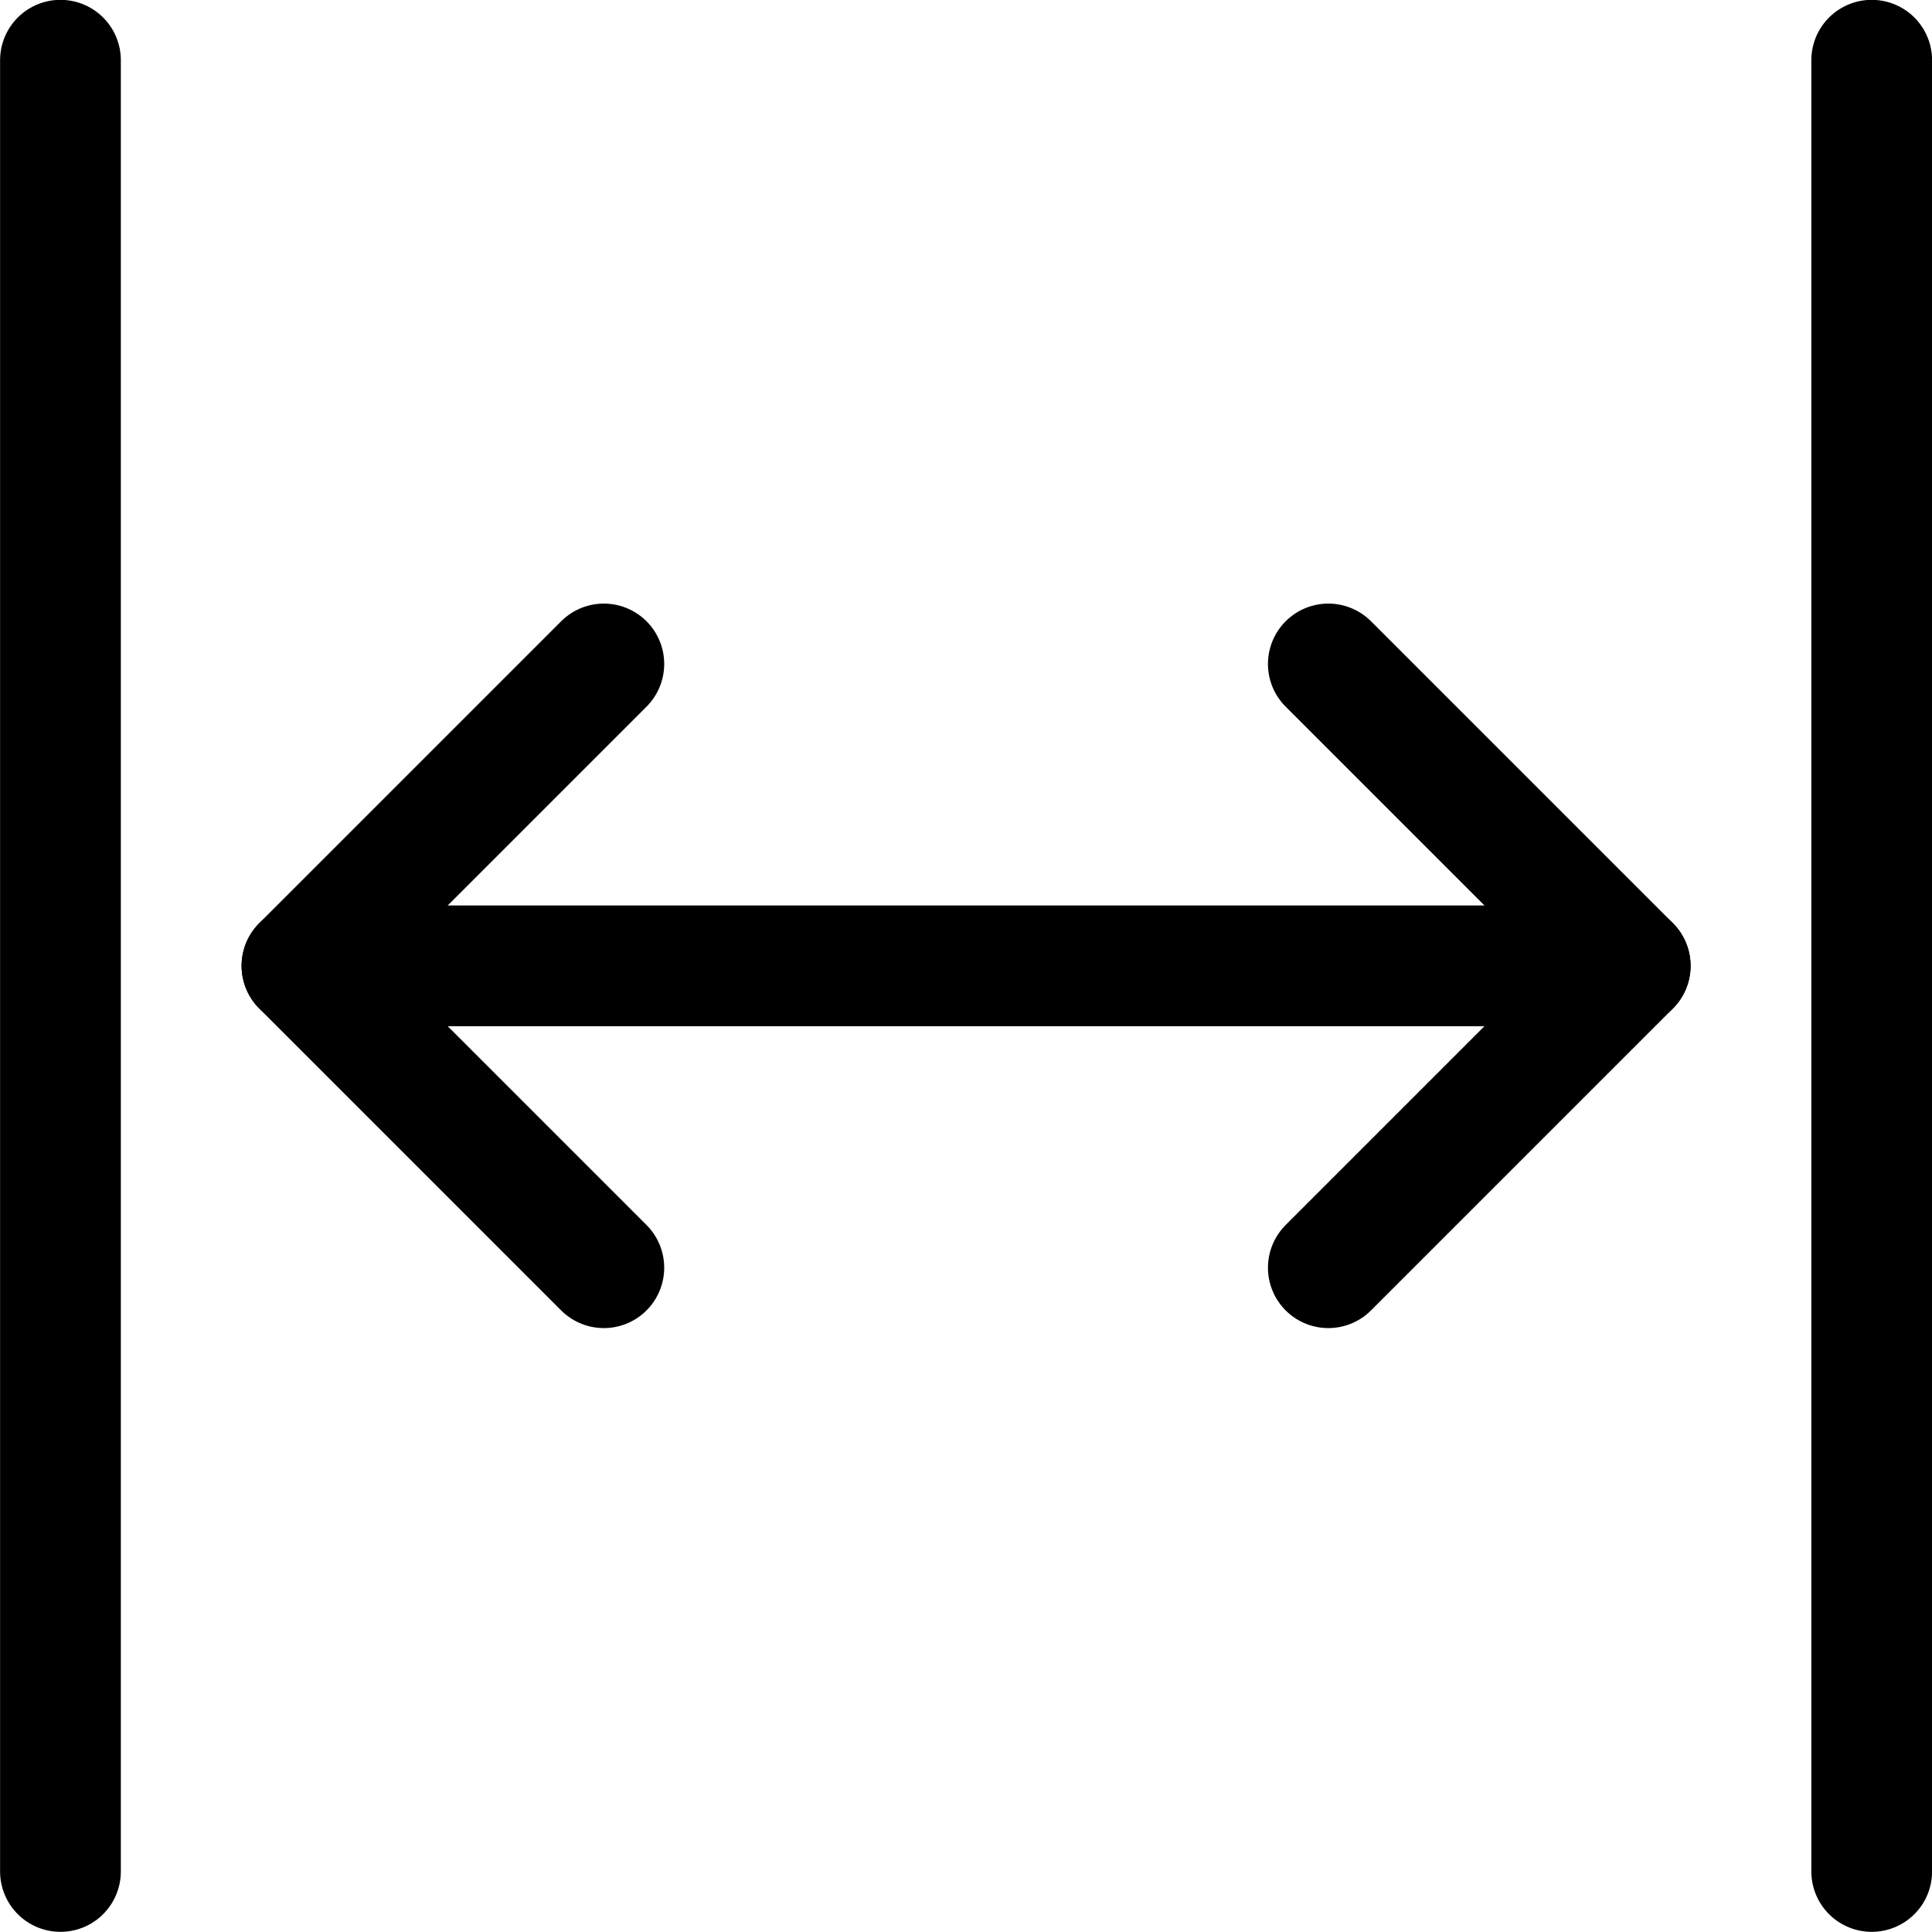 <svg xmlns="http://www.w3.org/2000/svg" viewBox="0 0 24 24"><defs><style>.a{fill:none;stroke:currentColor;stroke-linecap:round;stroke-linejoin:round;stroke-width:1.5px;}</style></defs><title>expand-horizontal-4</title><line class="a" x1="3.751" y1="11.998" x2="20.251" y2="11.998"/><polyline class="a" points="7.501 8.248 3.751 11.998 7.501 15.748"/><polyline class="a" points="16.501 8.248 20.251 11.998 16.501 15.748"/><line class="a" x1="0.751" y1="0.748" x2="0.751" y2="23.248"/><line class="a" x1="23.251" y1="0.748" x2="23.251" y2="23.248"/></svg>
